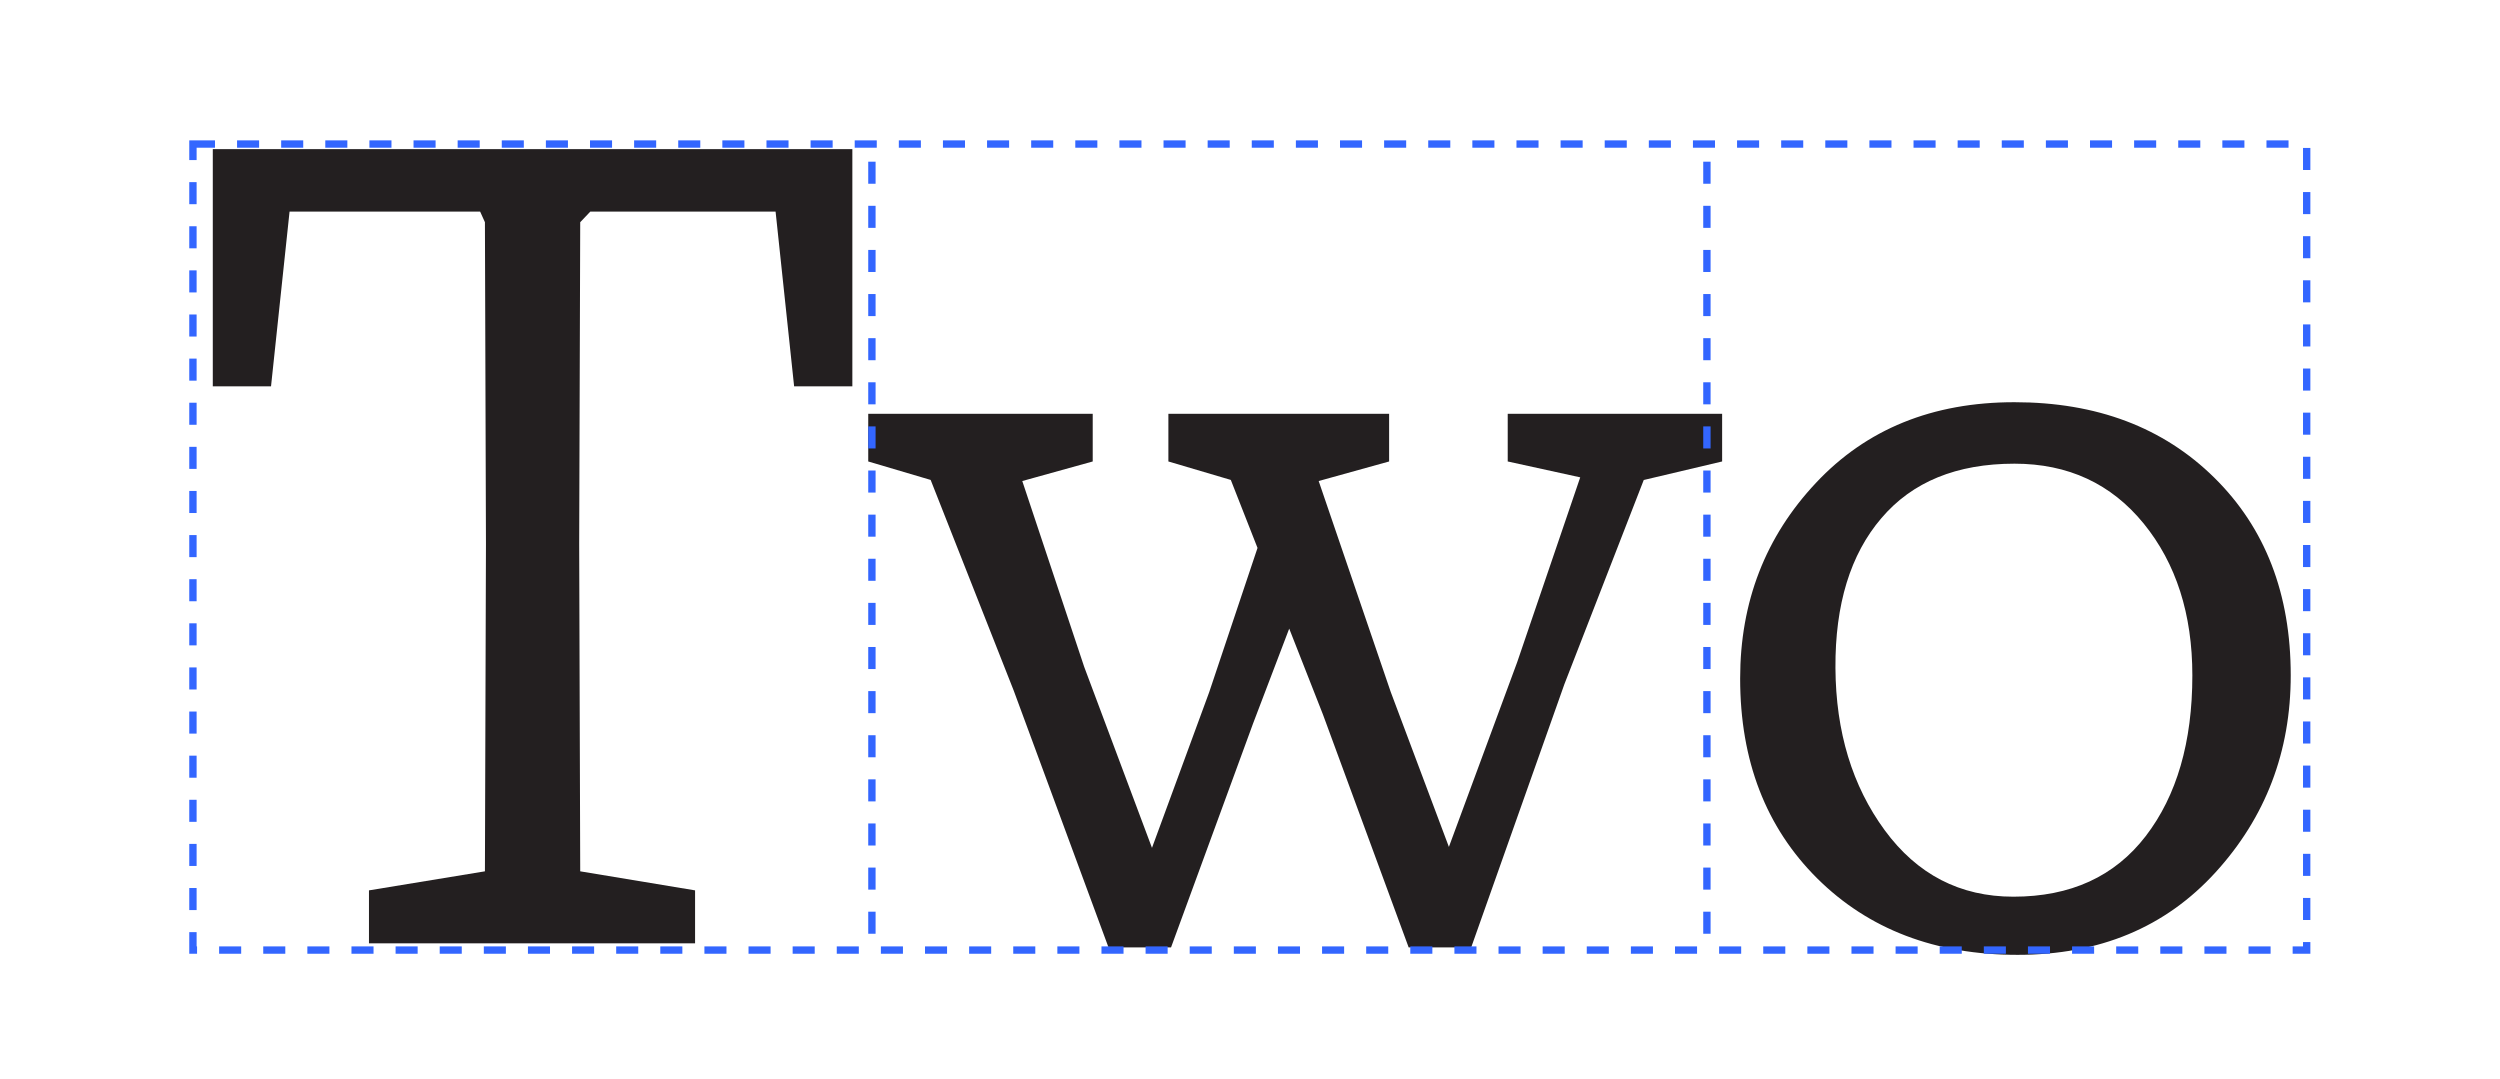 <?xml version="1.0" encoding="utf-8"?>
<!-- Generator: Adobe Illustrator 23.0.2, SVG Export Plug-In . SVG Version: 6.00 Build 0)  -->
<svg version="1.1" id="Layer_1" xmlns="http://www.w3.org/2000/svg" xmlns:xlink="http://www.w3.org/1999/xlink" x="0px" y="0px"
	 viewBox="0 0 340 146.76" style="enable-background:new 0 0 340 146.76;" xml:space="preserve">
<style type="text/css">
	.st0{fill:#939598;}
	.st1{fill:none;stroke:#231F20;stroke-width:2;stroke-miterlimit:10;}
	.st2{fill:#231F20;}
	.st3{fill:#1F30FF;}
	.st4{fill:#E6E7E8;}
	.st5{fill:none;stroke:#414042;stroke-miterlimit:10;}
	.st6{fill:#FFFFFF;}
	.st7{fill:none;stroke:#1F30FF;stroke-miterlimit:10;}
	.st8{fill:#FFFFFF;stroke:#414042;stroke-miterlimit:10;}
	.st9{fill:none;stroke:#3366FF;stroke-miterlimit:10;stroke-dasharray:3,3;}
	.st10{fill:none;stroke:#3366FF;stroke-width:0.75;stroke-miterlimit:10;}
	.st11{opacity:0.3;fill:#3366FF;}
	.st12{fill:#ED1C24;}
	.st13{fill:none;stroke:#ED1C24;stroke-width:2;stroke-miterlimit:10;}
</style>
<g>
	<path class="st2" d="M28.94,52.53V20.28h86.98v32.26H108l-2.52-23.76h-25.2l-1.37,1.44l-0.14,43.78l0.14,44.5l15.62,2.59v7.2H50.18
		v-7.2l15.77-2.59l0.14-44.5l-0.14-43.78l-0.65-1.44H39.38l-2.52,23.76H28.94z"/>
	<path class="st2" d="M118.08,62.76v-6.48h30.53v6.48l-9.58,2.66l8.42,25.27l9.22,24.62l7.78-21.17l8.78-26.21l6.05,7.2l-8.86,23.26
		l-11.16,30.46h-8.5l-12.89-34.92l-11.3-28.66L118.08,62.76z M158.9,62.76v-6.48h30.02v6.48l-9.58,2.66l9.79,28.66l7.92,21.1
		l9.29-25.13l8.57-25.13l-9.86-2.16v-6.48h29.16v6.48l-10.66,2.52l-10.8,27.79l-12.67,35.78h-8.5l-11.66-31.68l-12.53-31.9
		L158.9,62.76z"/>
	<path class="st2" d="M236.66,92.28c0-10.42,3.43-19.28,10.3-26.6c6.86-7.32,15.86-10.98,27-10.98c11.18,0,20.24,3.42,27.18,10.26
		c6.94,6.84,10.4,15.8,10.4,26.89c0,10.37-3.41,19.3-10.22,26.78c-6.82,7.49-15.79,11.23-26.93,11.23
		c-11.18,0-20.27-3.47-27.25-10.4C240.16,112.52,236.66,103.46,236.66,92.28z M249.62,90.84c0.05,8.69,2.28,16.04,6.7,22.07
		c4.42,6.02,10.25,9.04,17.5,9.04c7.78,0,13.78-2.75,18-8.24c4.22-5.5,6.34-12.78,6.34-21.85c0-8.35-2.21-15.24-6.62-20.66
		c-4.42-5.42-10.27-8.14-17.57-8.14c-7.87,0-13.91,2.47-18.11,7.42C251.65,75.4,249.57,82.2,249.62,90.84z"/>
</g>
<rect x="26.24" y="19.59" class="st9" width="287.47" height="109.62"/>
<line class="st9" x1="118.58" y1="21.99" x2="118.58" y2="127.07"/>
<line class="st9" x1="232.14" y1="21.99" x2="232.14" y2="127.07"/>
</svg>
